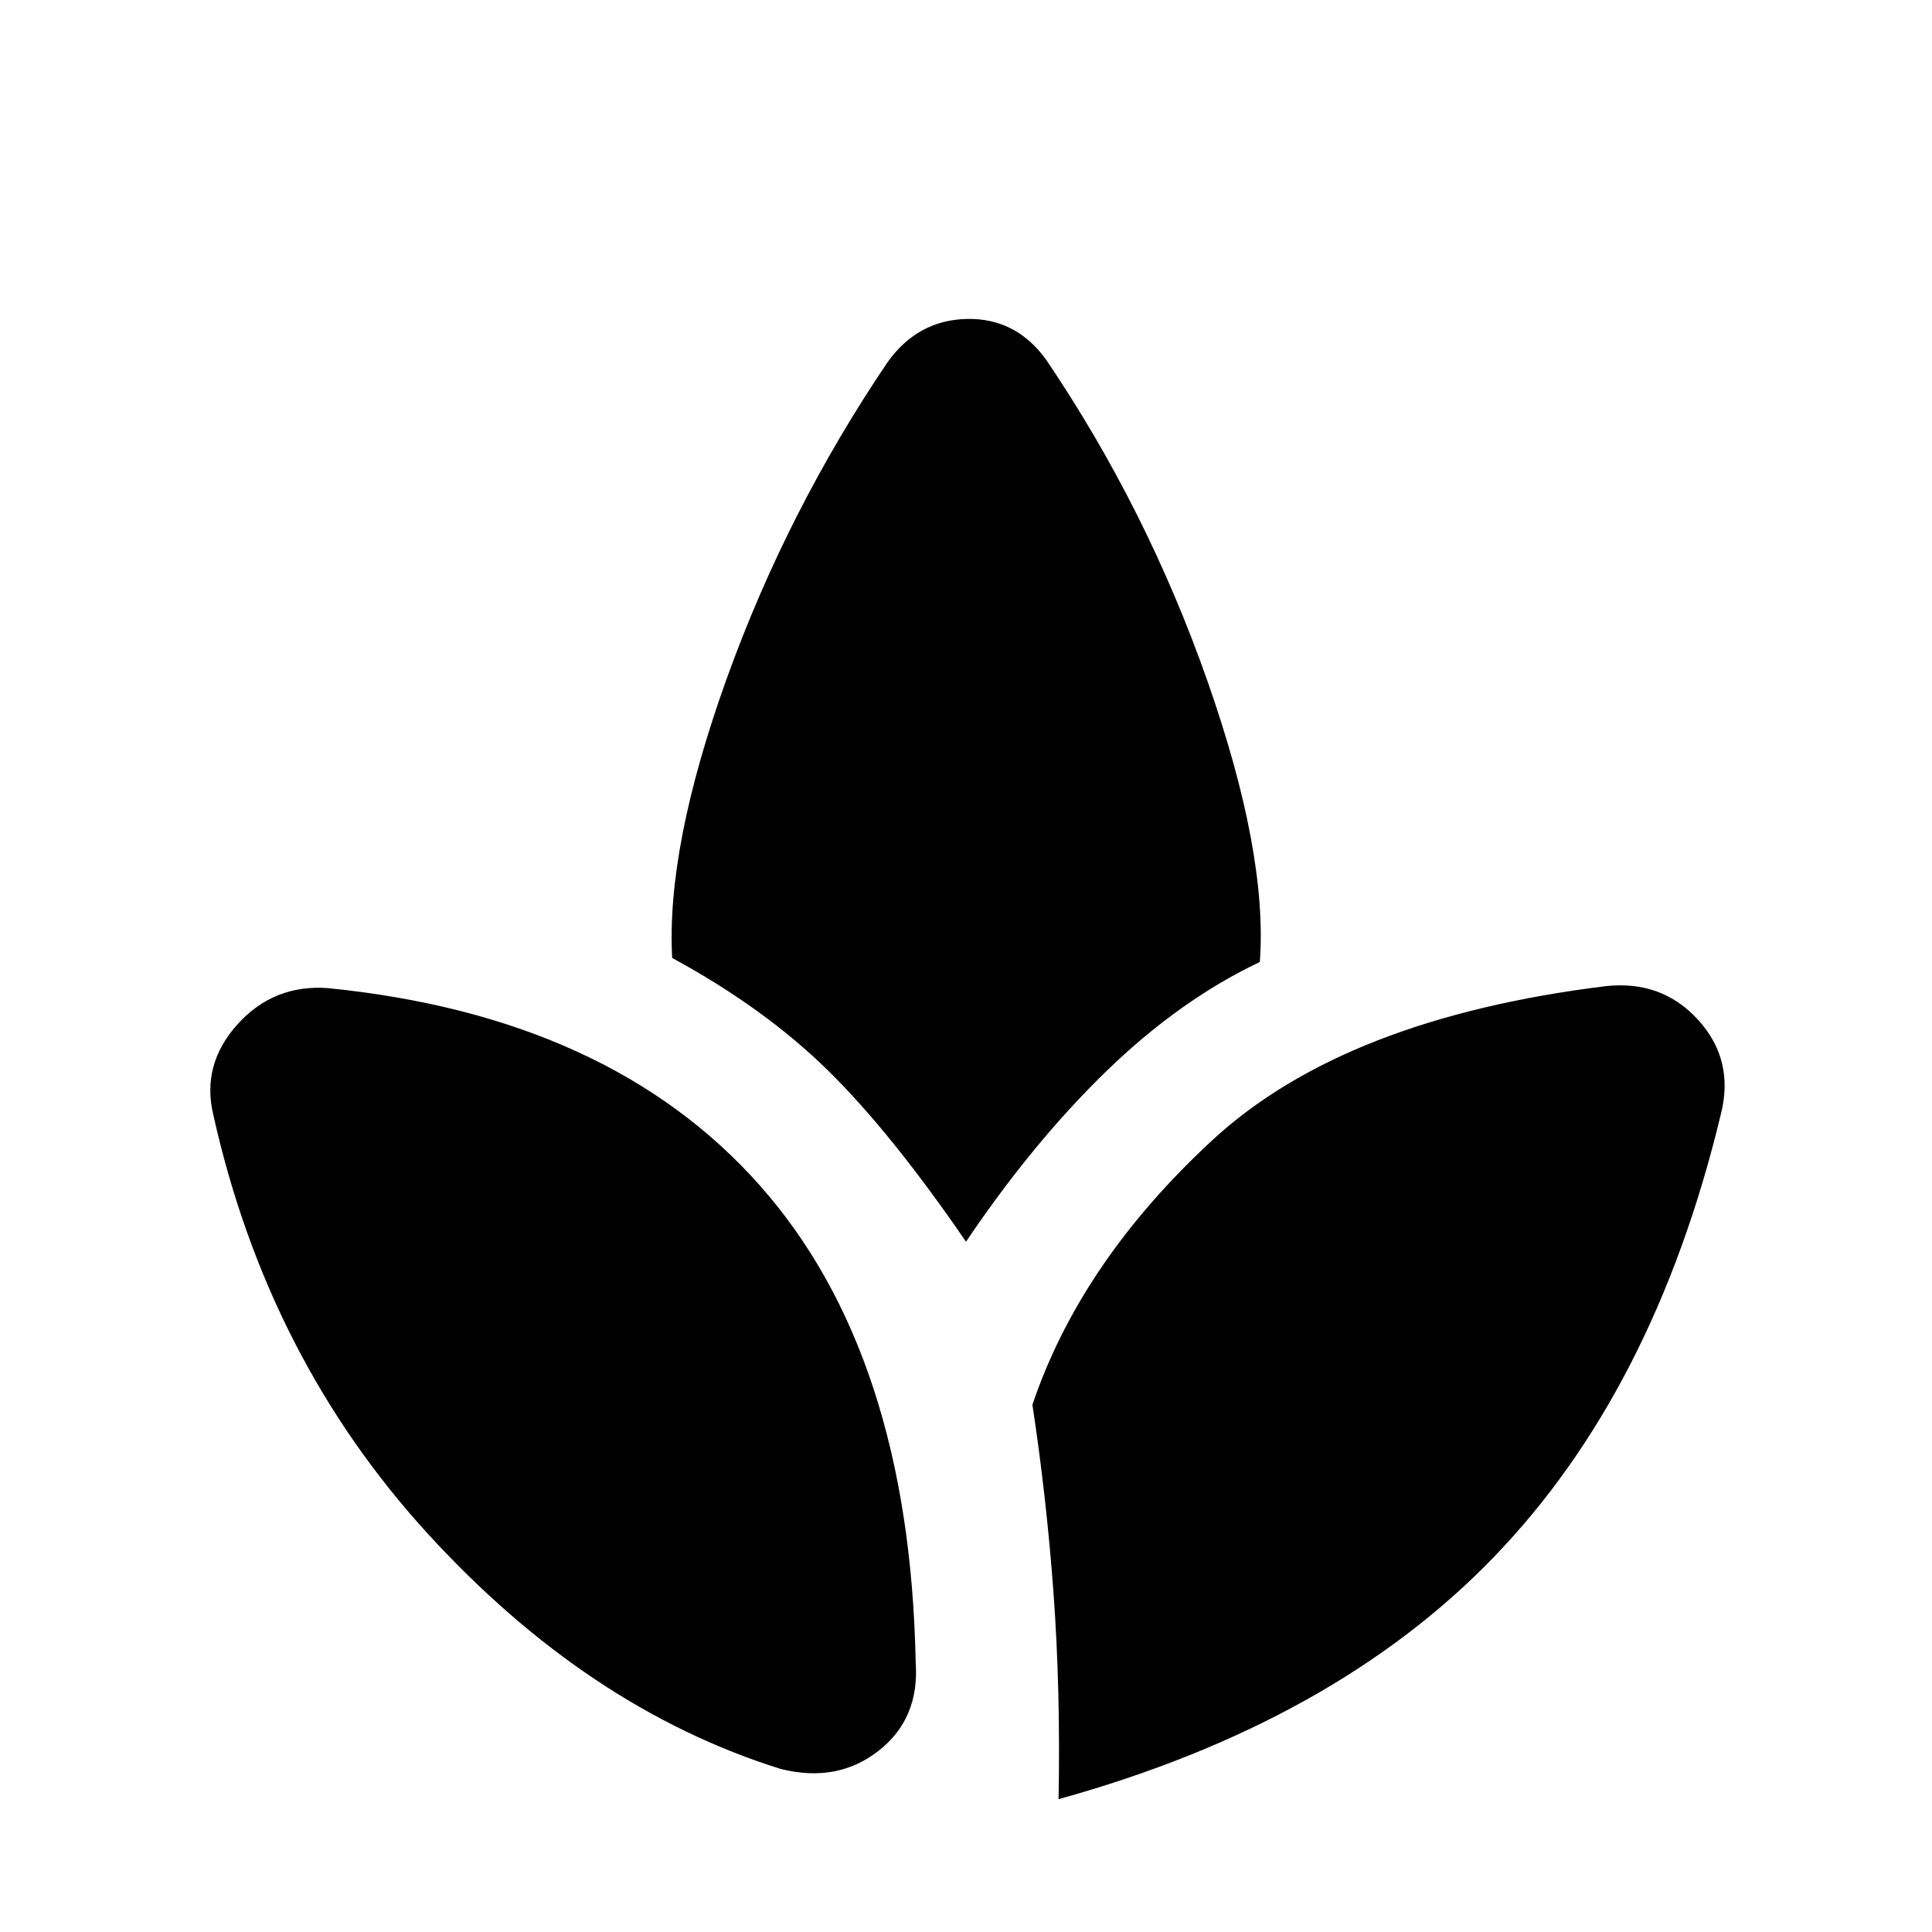 <svg xmlns="http://www.w3.org/2000/svg" height="24" width="24"><path d="M11.375 20.65Q11.425 21.35 10.913 21.75Q10.4 22.15 9.7 21.975Q7.3 21.225 5.312 19.05Q3.325 16.875 2.65 13.85Q2.5 13.225 2.95 12.725Q3.4 12.225 4.075 12.275Q7.575 12.625 9.438 14.725Q11.3 16.825 11.375 20.65ZM11.025 4.5Q11.4 3.975 12.012 3.962Q12.625 3.95 13 4.475Q14.25 6.325 15 8.462Q15.75 10.6 15.65 11.95Q14.65 12.425 13.738 13.312Q12.825 14.2 12 15.425Q11.075 14.075 10.288 13.3Q9.5 12.525 8.35 11.9Q8.275 10.525 9.025 8.437Q9.775 6.35 11.025 4.5ZM19.95 12.25Q20.65 12.175 21.1 12.675Q21.55 13.175 21.375 13.85Q20.55 17.275 18.562 19.337Q16.575 21.4 13.15 22.35Q13.175 21 13.088 19.8Q13 18.6 12.825 17.45Q13.425 15.675 15.062 14.162Q16.7 12.65 19.95 12.25Z"/></svg>